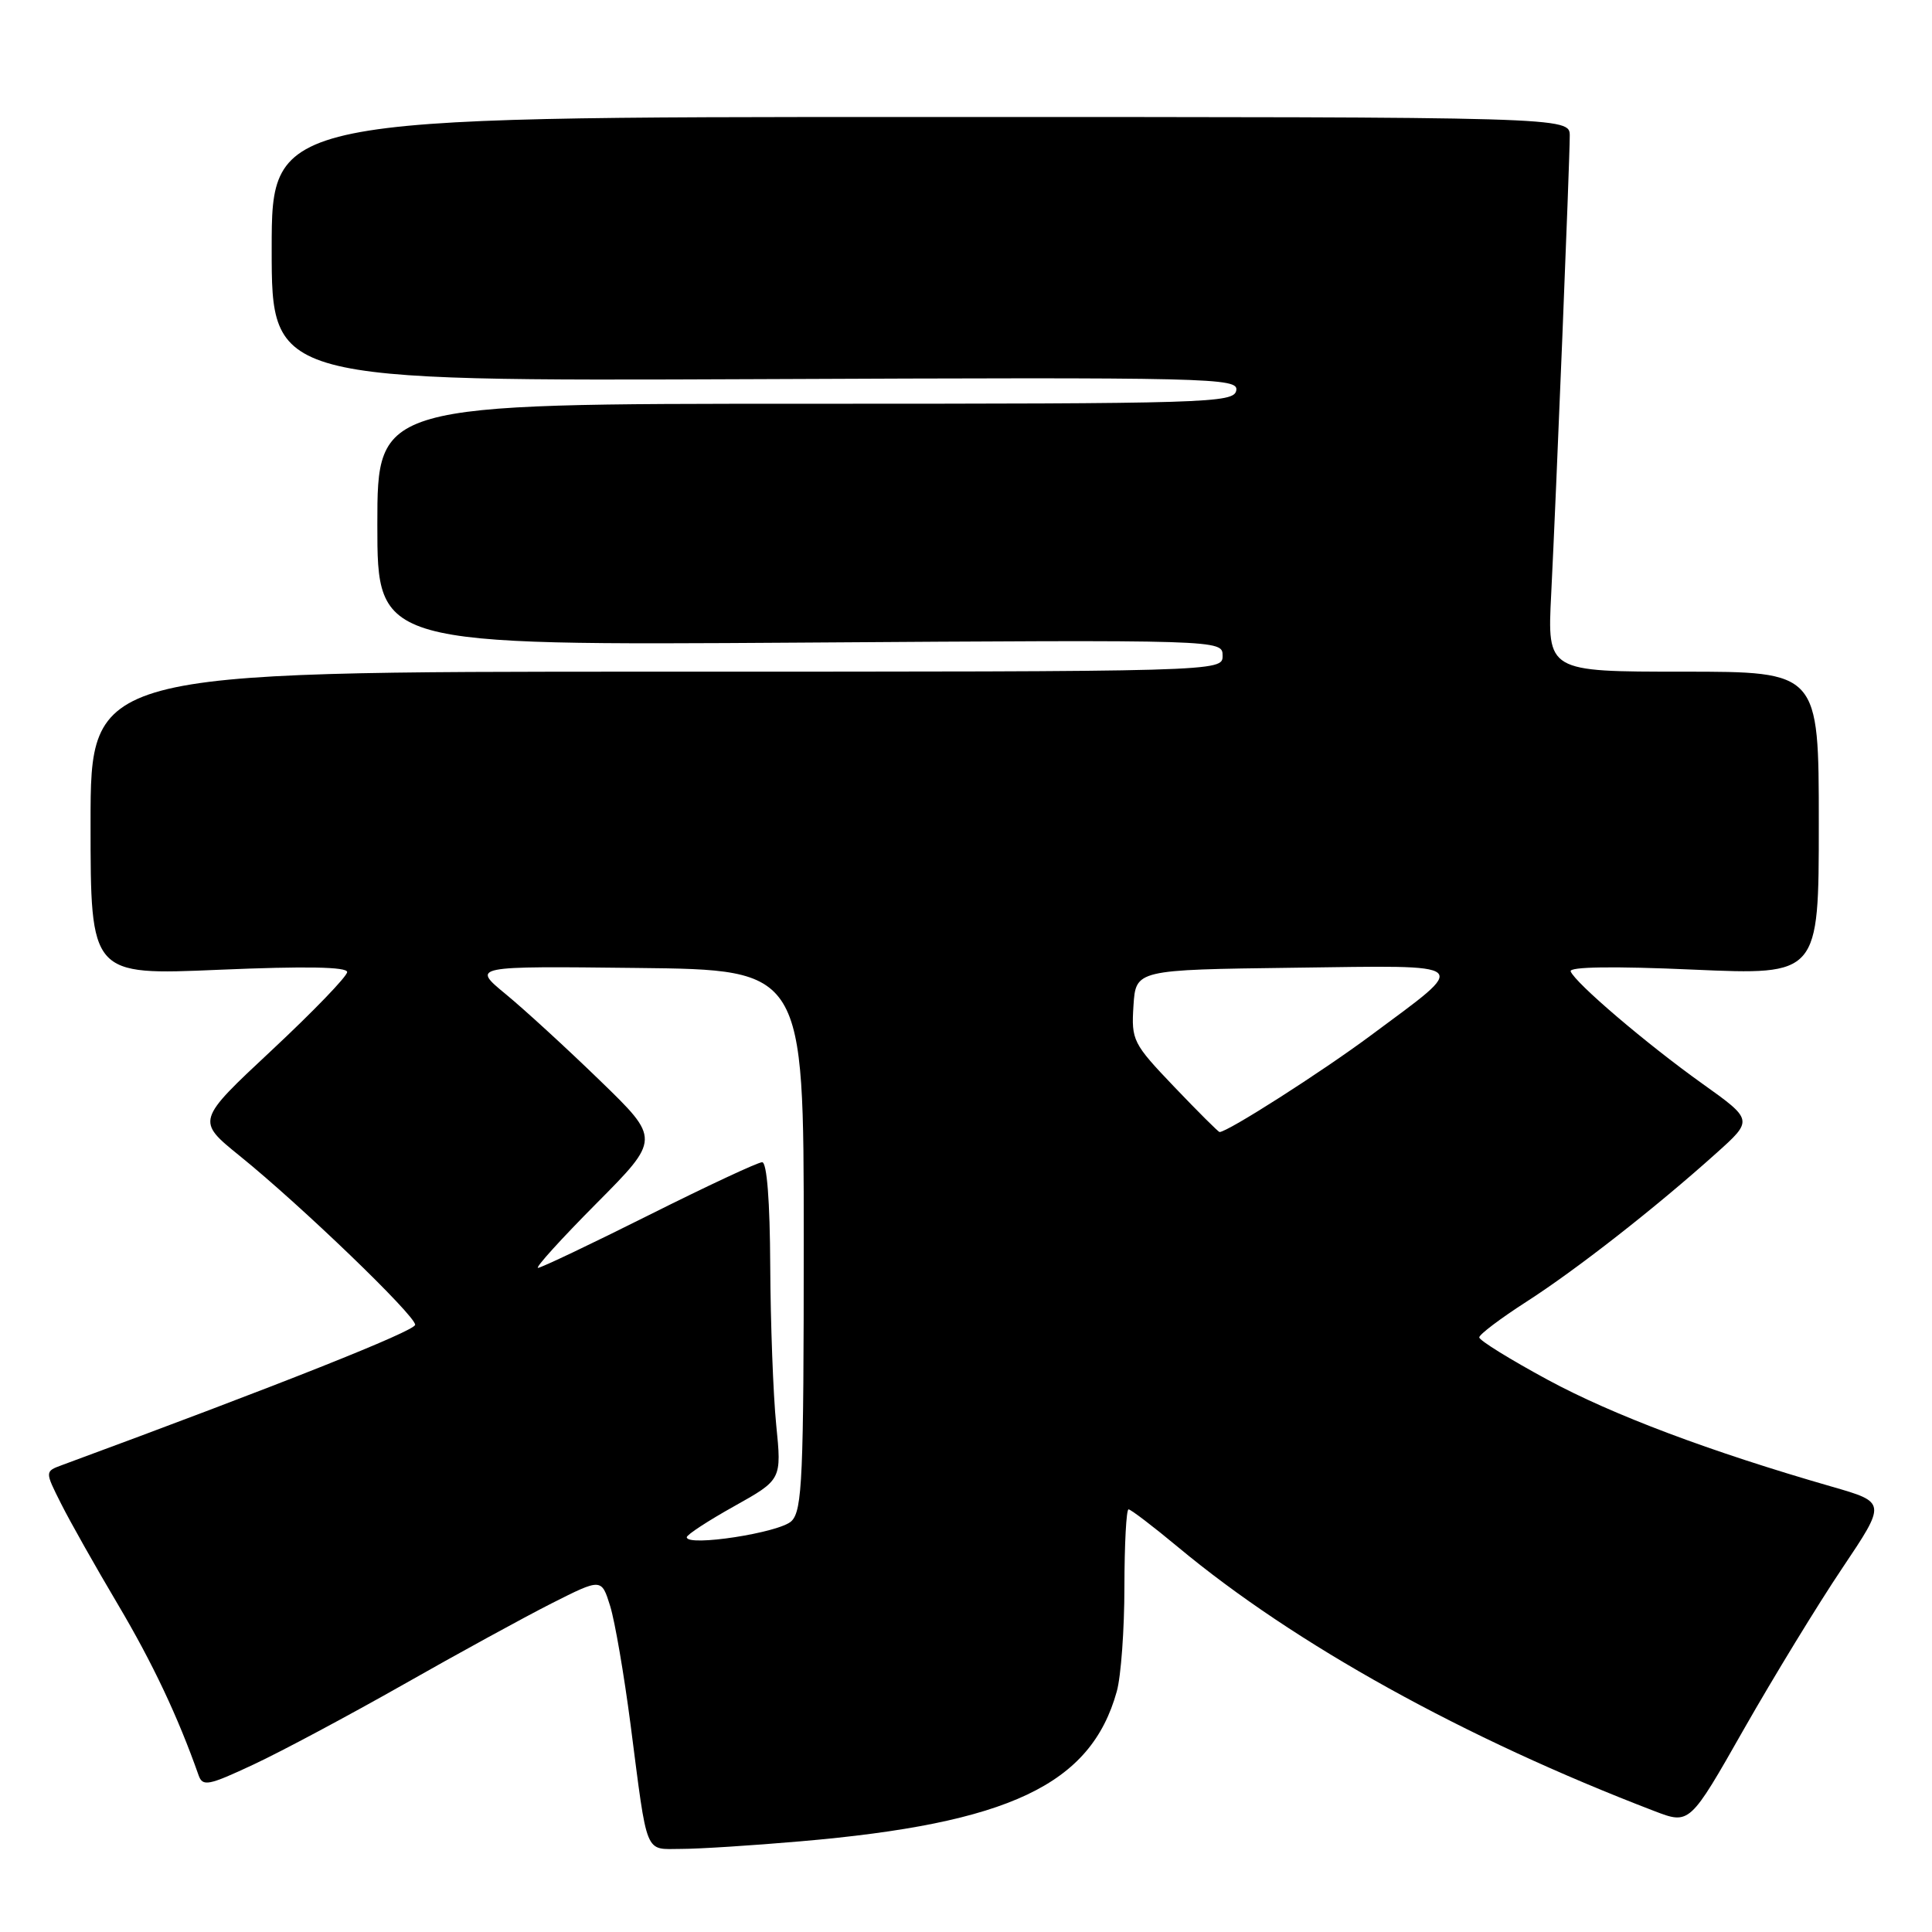 <?xml version="1.0" encoding="UTF-8" standalone="no"?>
<!DOCTYPE svg PUBLIC "-//W3C//DTD SVG 1.1//EN" "http://www.w3.org/Graphics/SVG/1.1/DTD/svg11.dtd" >
<svg xmlns="http://www.w3.org/2000/svg" xmlns:xlink="http://www.w3.org/1999/xlink" version="1.1" viewBox="0 0 256 256">
 <g >
 <path fill="currentColor"
d=" M 106.00 243.99 C 133.73 241.61 144.55 236.48 147.98 224.12 C 148.54 222.13 148.99 215.89 148.99 210.25 C 149.00 204.61 149.24 200.00 149.54 200.00 C 149.84 200.00 152.80 202.26 156.12 205.02 C 171.57 217.88 194.06 230.34 219.20 239.97 C 223.89 241.77 223.89 241.77 231.07 229.13 C 235.03 222.18 240.89 212.58 244.11 207.79 C 249.96 199.07 249.96 199.07 242.73 196.99 C 226.58 192.34 213.69 187.49 205.08 182.83 C 200.09 180.13 196.00 177.60 196.01 177.21 C 196.01 176.82 198.82 174.70 202.24 172.50 C 208.87 168.24 219.35 160.05 227.41 152.81 C 232.32 148.41 232.32 148.41 225.54 143.57 C 218.17 138.31 208.72 130.25 208.12 128.71 C 207.89 128.10 213.81 128.01 224.37 128.48 C 241.00 129.21 241.00 129.21 241.00 109.11 C 241.00 89.00 241.00 89.00 223.01 89.00 C 205.02 89.00 205.02 89.00 205.54 78.75 C 206.20 65.63 208.00 21.28 208.00 18.00 C 208.00 15.50 208.00 15.50 122.00 15.50 C 36.00 15.50 36.00 15.50 36.00 33.00 C 36.00 50.50 36.00 50.50 100.08 50.24 C 160.85 49.98 164.13 50.06 163.81 51.74 C 163.49 53.40 160.15 53.50 106.73 53.50 C 50.00 53.50 50.00 53.50 50.00 69.51 C 50.00 85.52 50.00 85.52 106.00 85.15 C 162.00 84.77 162.00 84.77 162.00 86.89 C 162.00 89.00 162.00 89.00 87.00 89.00 C 12.00 89.00 12.00 89.00 12.00 109.11 C 12.00 129.23 12.00 129.23 29.00 128.50 C 40.49 128.01 46.00 128.11 46.00 128.80 C 46.00 129.37 41.50 134.03 36.00 139.17 C 26.01 148.50 26.01 148.50 31.75 153.15 C 39.85 159.69 55.02 174.30 55.01 175.54 C 55.00 176.36 37.00 183.52 8.22 194.13 C 5.94 194.97 5.94 194.97 8.09 199.24 C 9.26 201.58 12.66 207.60 15.63 212.61 C 20.22 220.36 23.58 227.47 26.31 235.22 C 26.85 236.76 27.59 236.62 33.63 233.79 C 37.33 232.06 46.23 227.30 53.43 223.22 C 60.62 219.13 69.47 214.29 73.10 212.45 C 79.70 209.12 79.70 209.12 80.85 212.81 C 81.48 214.84 82.69 221.90 83.55 228.50 C 85.84 246.19 85.35 245.00 90.27 244.99 C 92.60 244.99 99.67 244.54 106.00 243.99 Z  M 91.00 203.69 C 91.00 203.36 93.83 201.51 97.29 199.58 C 103.58 196.06 103.58 196.06 102.85 188.78 C 102.45 184.78 102.10 175.31 102.06 167.75 C 102.02 159.17 101.62 154.00 100.99 154.00 C 100.43 154.00 93.69 157.15 86.00 161.00 C 78.31 164.85 71.69 168.00 71.29 168.00 C 70.88 168.00 74.36 164.16 79.02 159.47 C 87.50 150.93 87.50 150.93 79.50 143.18 C 75.10 138.91 69.47 133.75 67.00 131.72 C 62.50 128.01 62.50 128.01 84.50 128.26 C 106.50 128.50 106.50 128.50 106.50 164.22 C 106.50 195.79 106.31 200.12 104.88 201.55 C 103.33 203.09 91.00 204.99 91.00 203.69 Z  M 155.60 144.02 C 150.10 138.26 149.90 137.85 150.19 133.27 C 150.50 128.50 150.50 128.50 171.39 128.23 C 195.49 127.92 194.86 127.37 181.65 137.19 C 175.10 142.06 162.67 150.00 161.60 150.00 C 161.44 150.00 158.74 147.31 155.60 144.02 Z "/>
</g>
</svg>
